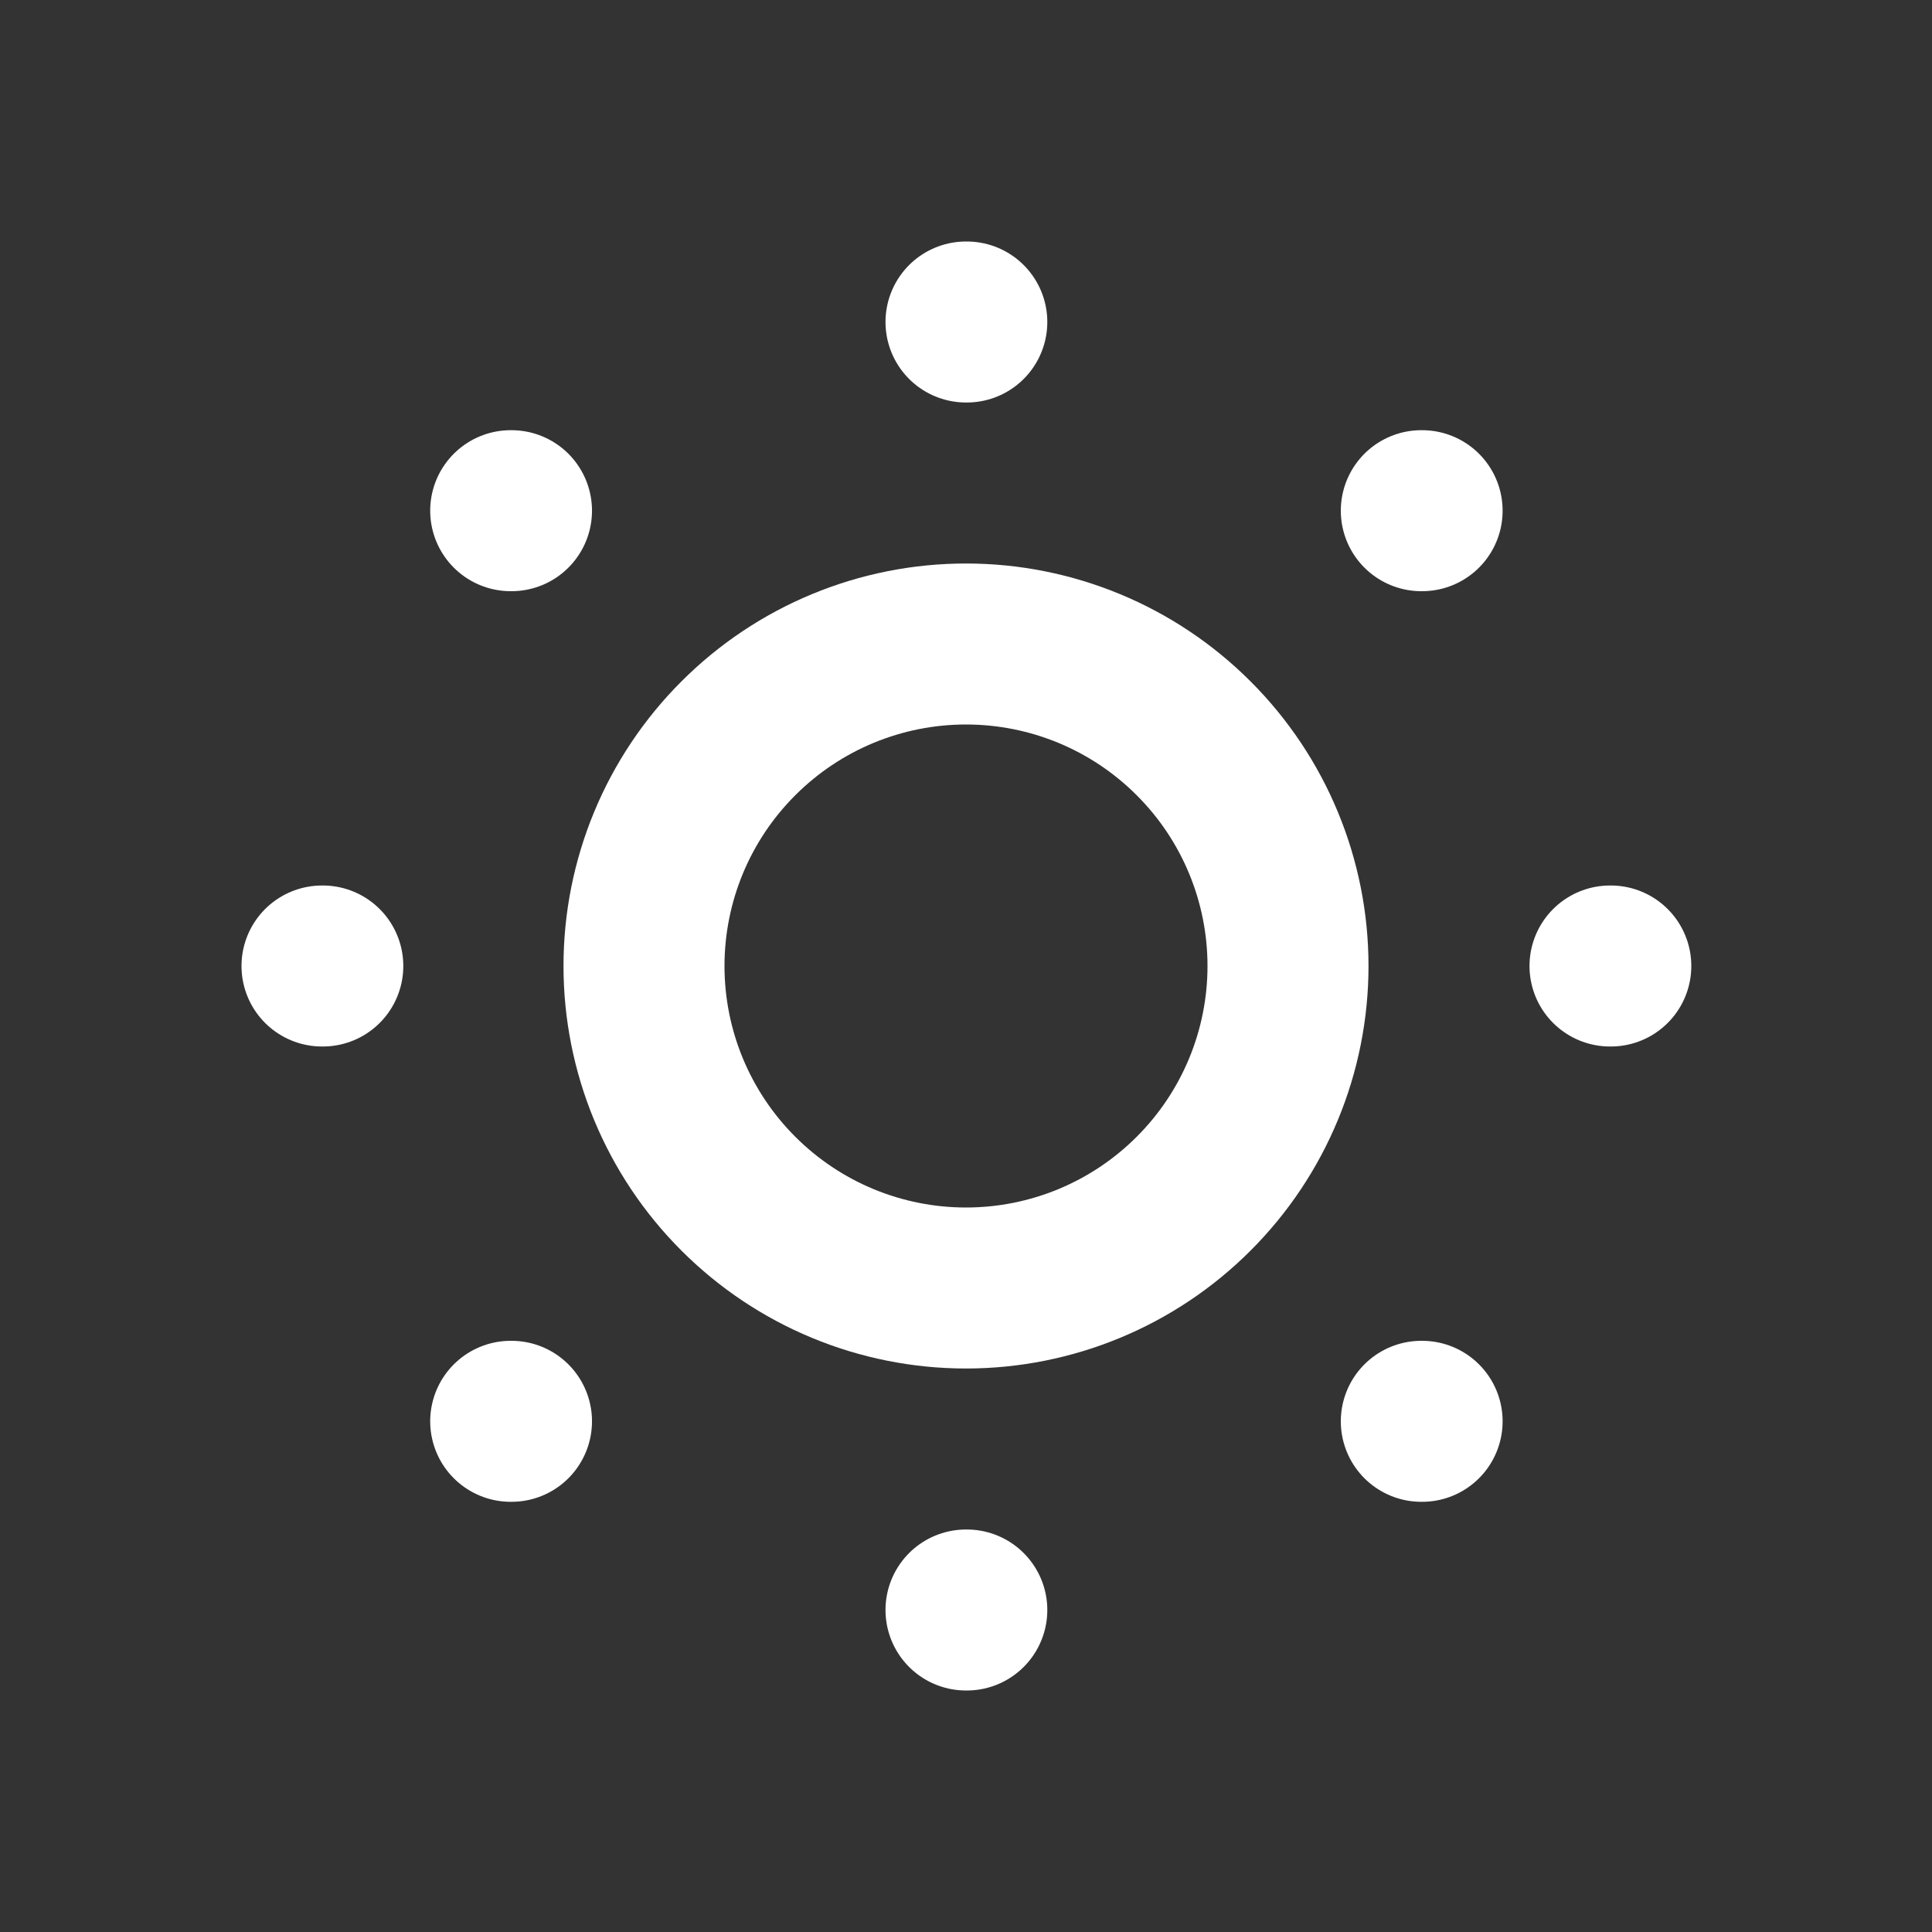 <svg width="24" height="24" viewBox="0 0 24 24" fill="none"
    xmlns="http://www.w3.org/2000/svg">
    <rect x="0" y="0" width="24" height="24" fill="#333333" stroke="none"/>
    <path d="M12 16C13.061 16 14.078 15.579 14.828 14.828C15.579 14.078 16 13.061 16 12C16 10.939 15.579 9.922 14.828 9.172C14.078 8.421 13.061 8 12 8C10.939 8 9.922 8.421 9.172 9.172C8.421 9.922 8 10.939 8 12C8 13.061 8.421 14.078 9.172 14.828C9.922 15.579 10.939 16 12 16V16Z" stroke="white" stroke-width="2" stroke-linecap="round" stroke-linejoin="round"/>
    <path d="M12 4H12.01" stroke="white" stroke-width="2" stroke-linecap="round" stroke-linejoin="round"/>
    <path d="M20 12H20.01" stroke="white" stroke-width="2" stroke-linecap="round" stroke-linejoin="round"/>
    <path d="M12 20H12.01" stroke="white" stroke-width="2" stroke-linecap="round" stroke-linejoin="round"/>
    <path d="M4 12H4.01" stroke="white" stroke-width="2" stroke-linecap="round" stroke-linejoin="round"/>
    <path d="M17.656 6.344H17.666" stroke="white" stroke-width="2" stroke-linecap="round" stroke-linejoin="round"/>
    <path d="M17.656 17.656H17.666" stroke="white" stroke-width="2" stroke-linecap="round" stroke-linejoin="round"/>
    <path d="M6.344 17.656H6.354" stroke="white" stroke-width="2" stroke-linecap="round" stroke-linejoin="round"/>
    <path d="M6.344 6.344H6.354" stroke="white" stroke-width="2" stroke-linecap="round" stroke-linejoin="round"/>
</svg>
